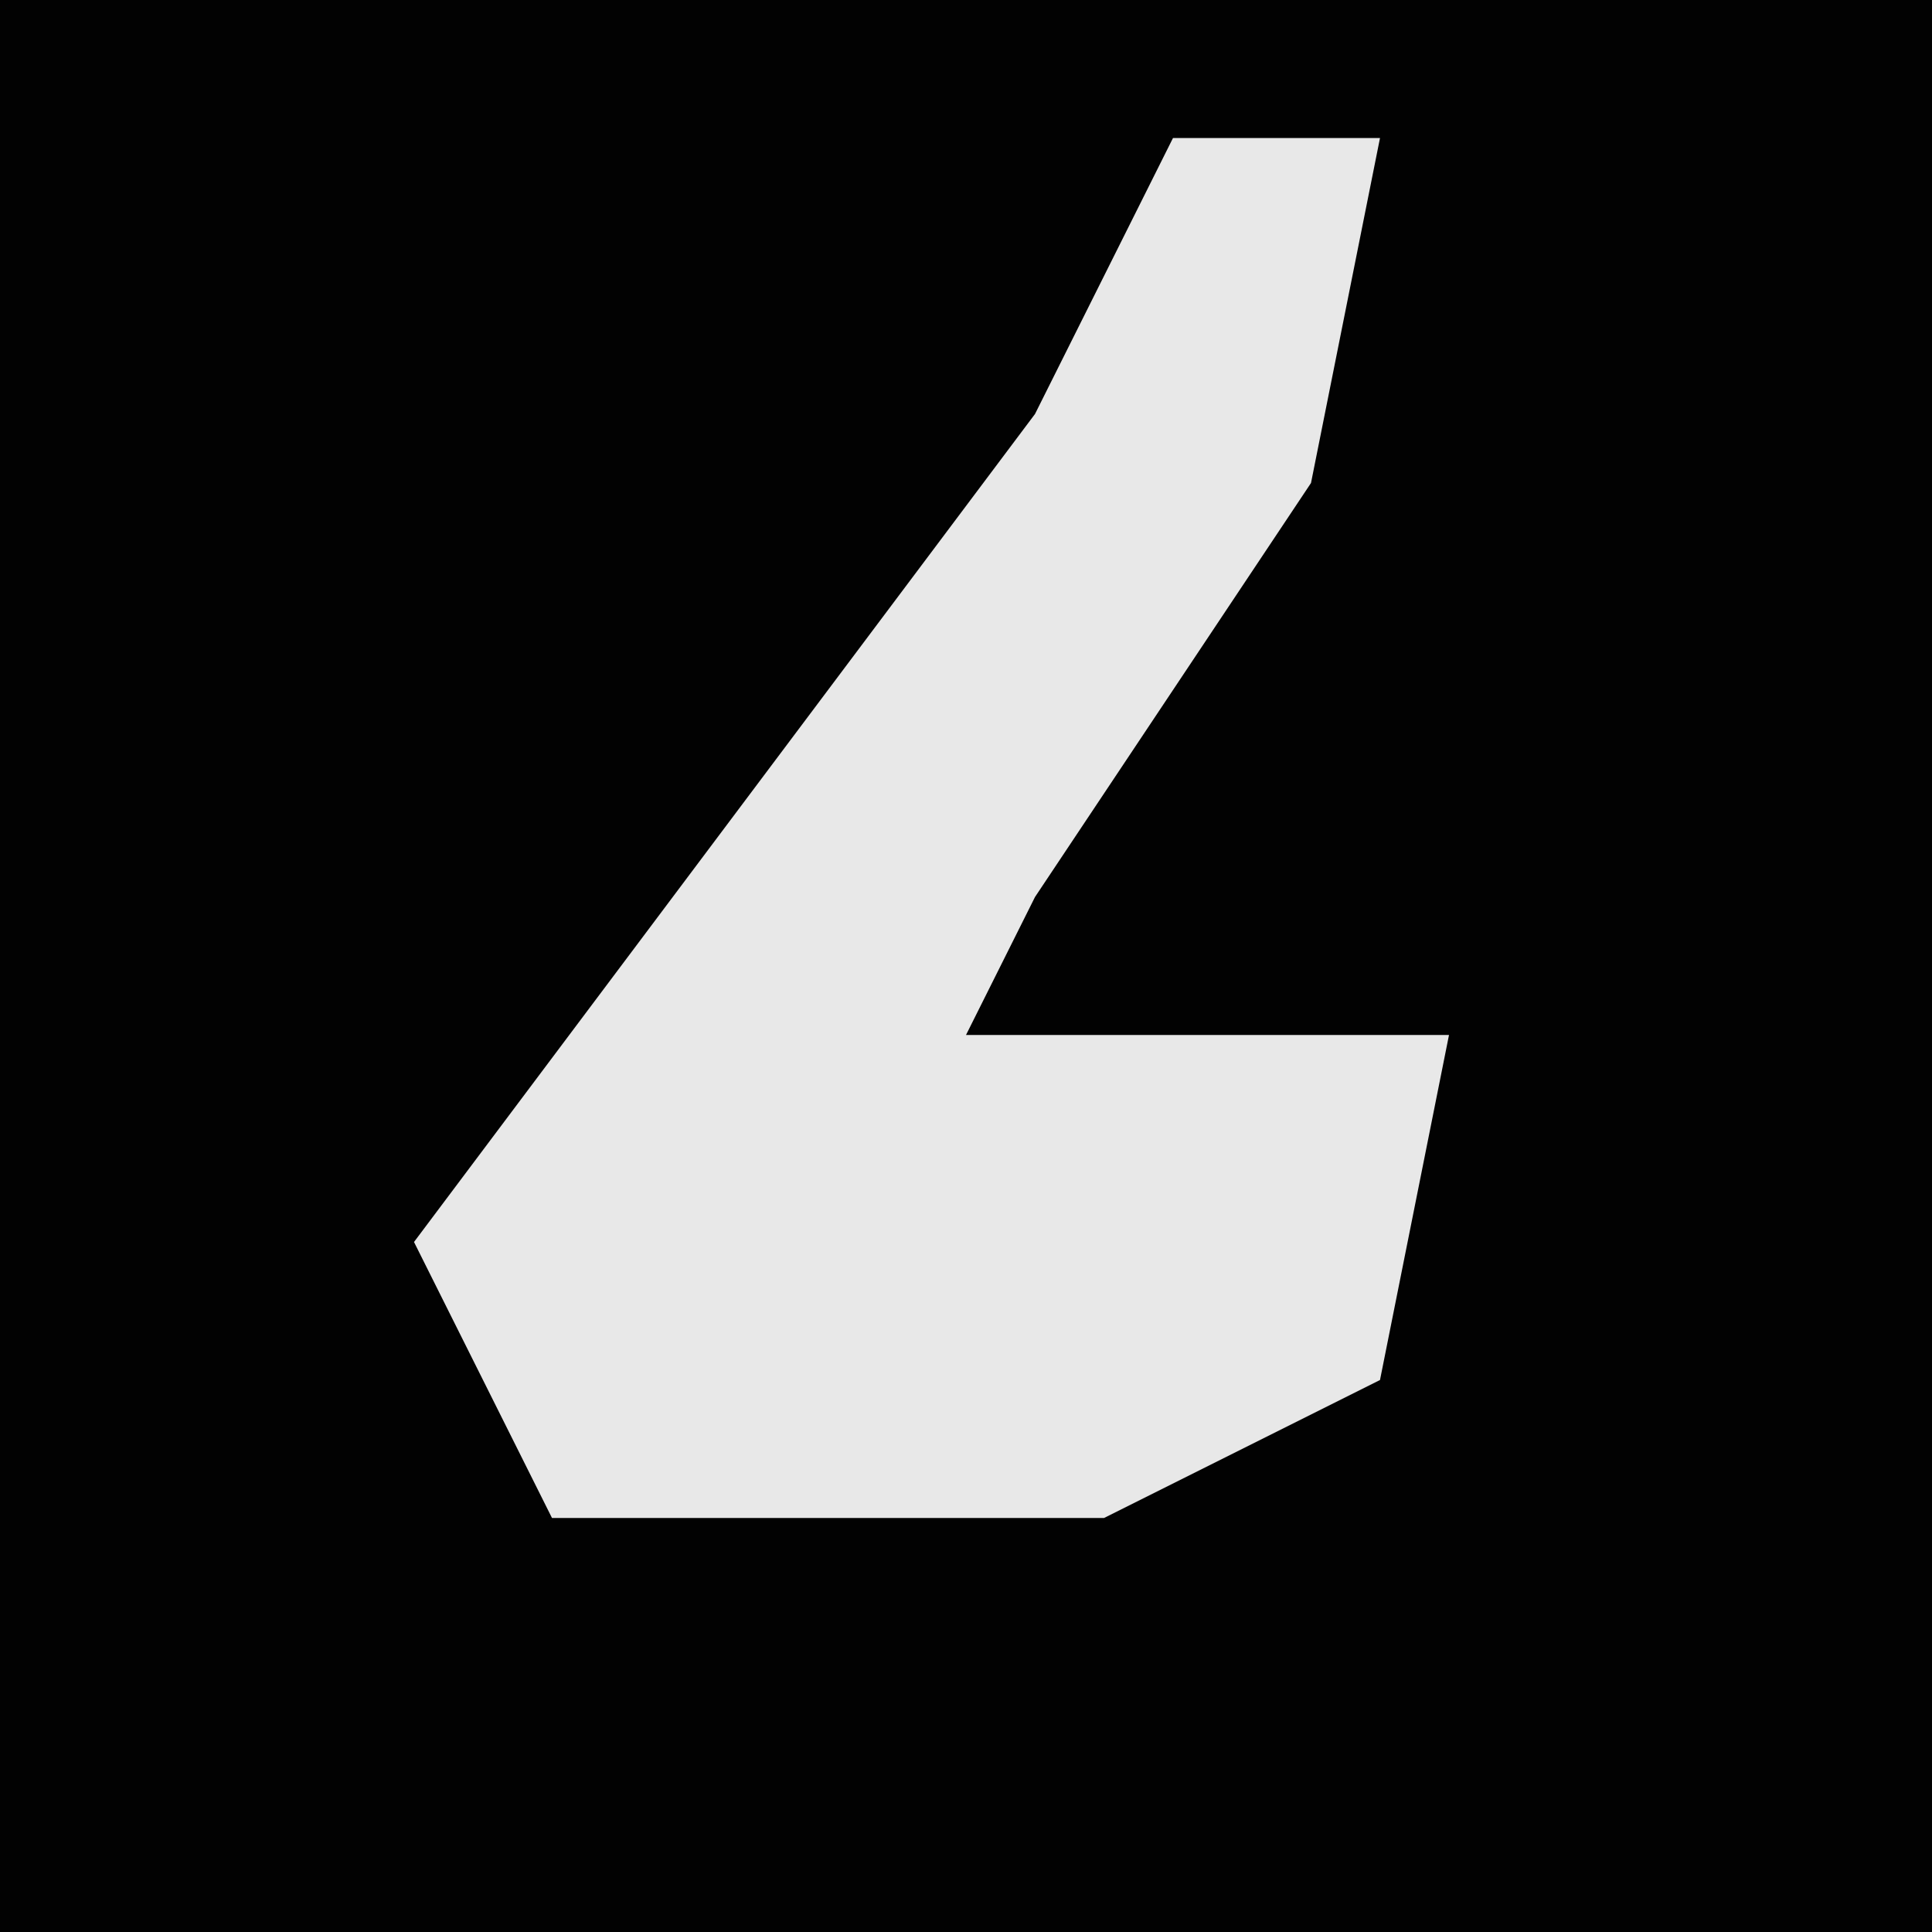 <?xml version="1.0" encoding="UTF-8"?>
<svg version="1.1" xmlns="http://www.w3.org/2000/svg" width="28" height="28">
<path d="M0,0 L28,0 L28,28 L0,28 Z " fill="#020202" transform="translate(0,0)"/>
<path d="M0,0 L3,0 L2,5 L-2,11 L-3,13 L4,13 L3,18 L-1,20 L-9,20 L-11,16 L-2,4 Z " fill="#E8E8E8" transform="translate(17,2)"/>
</svg>
